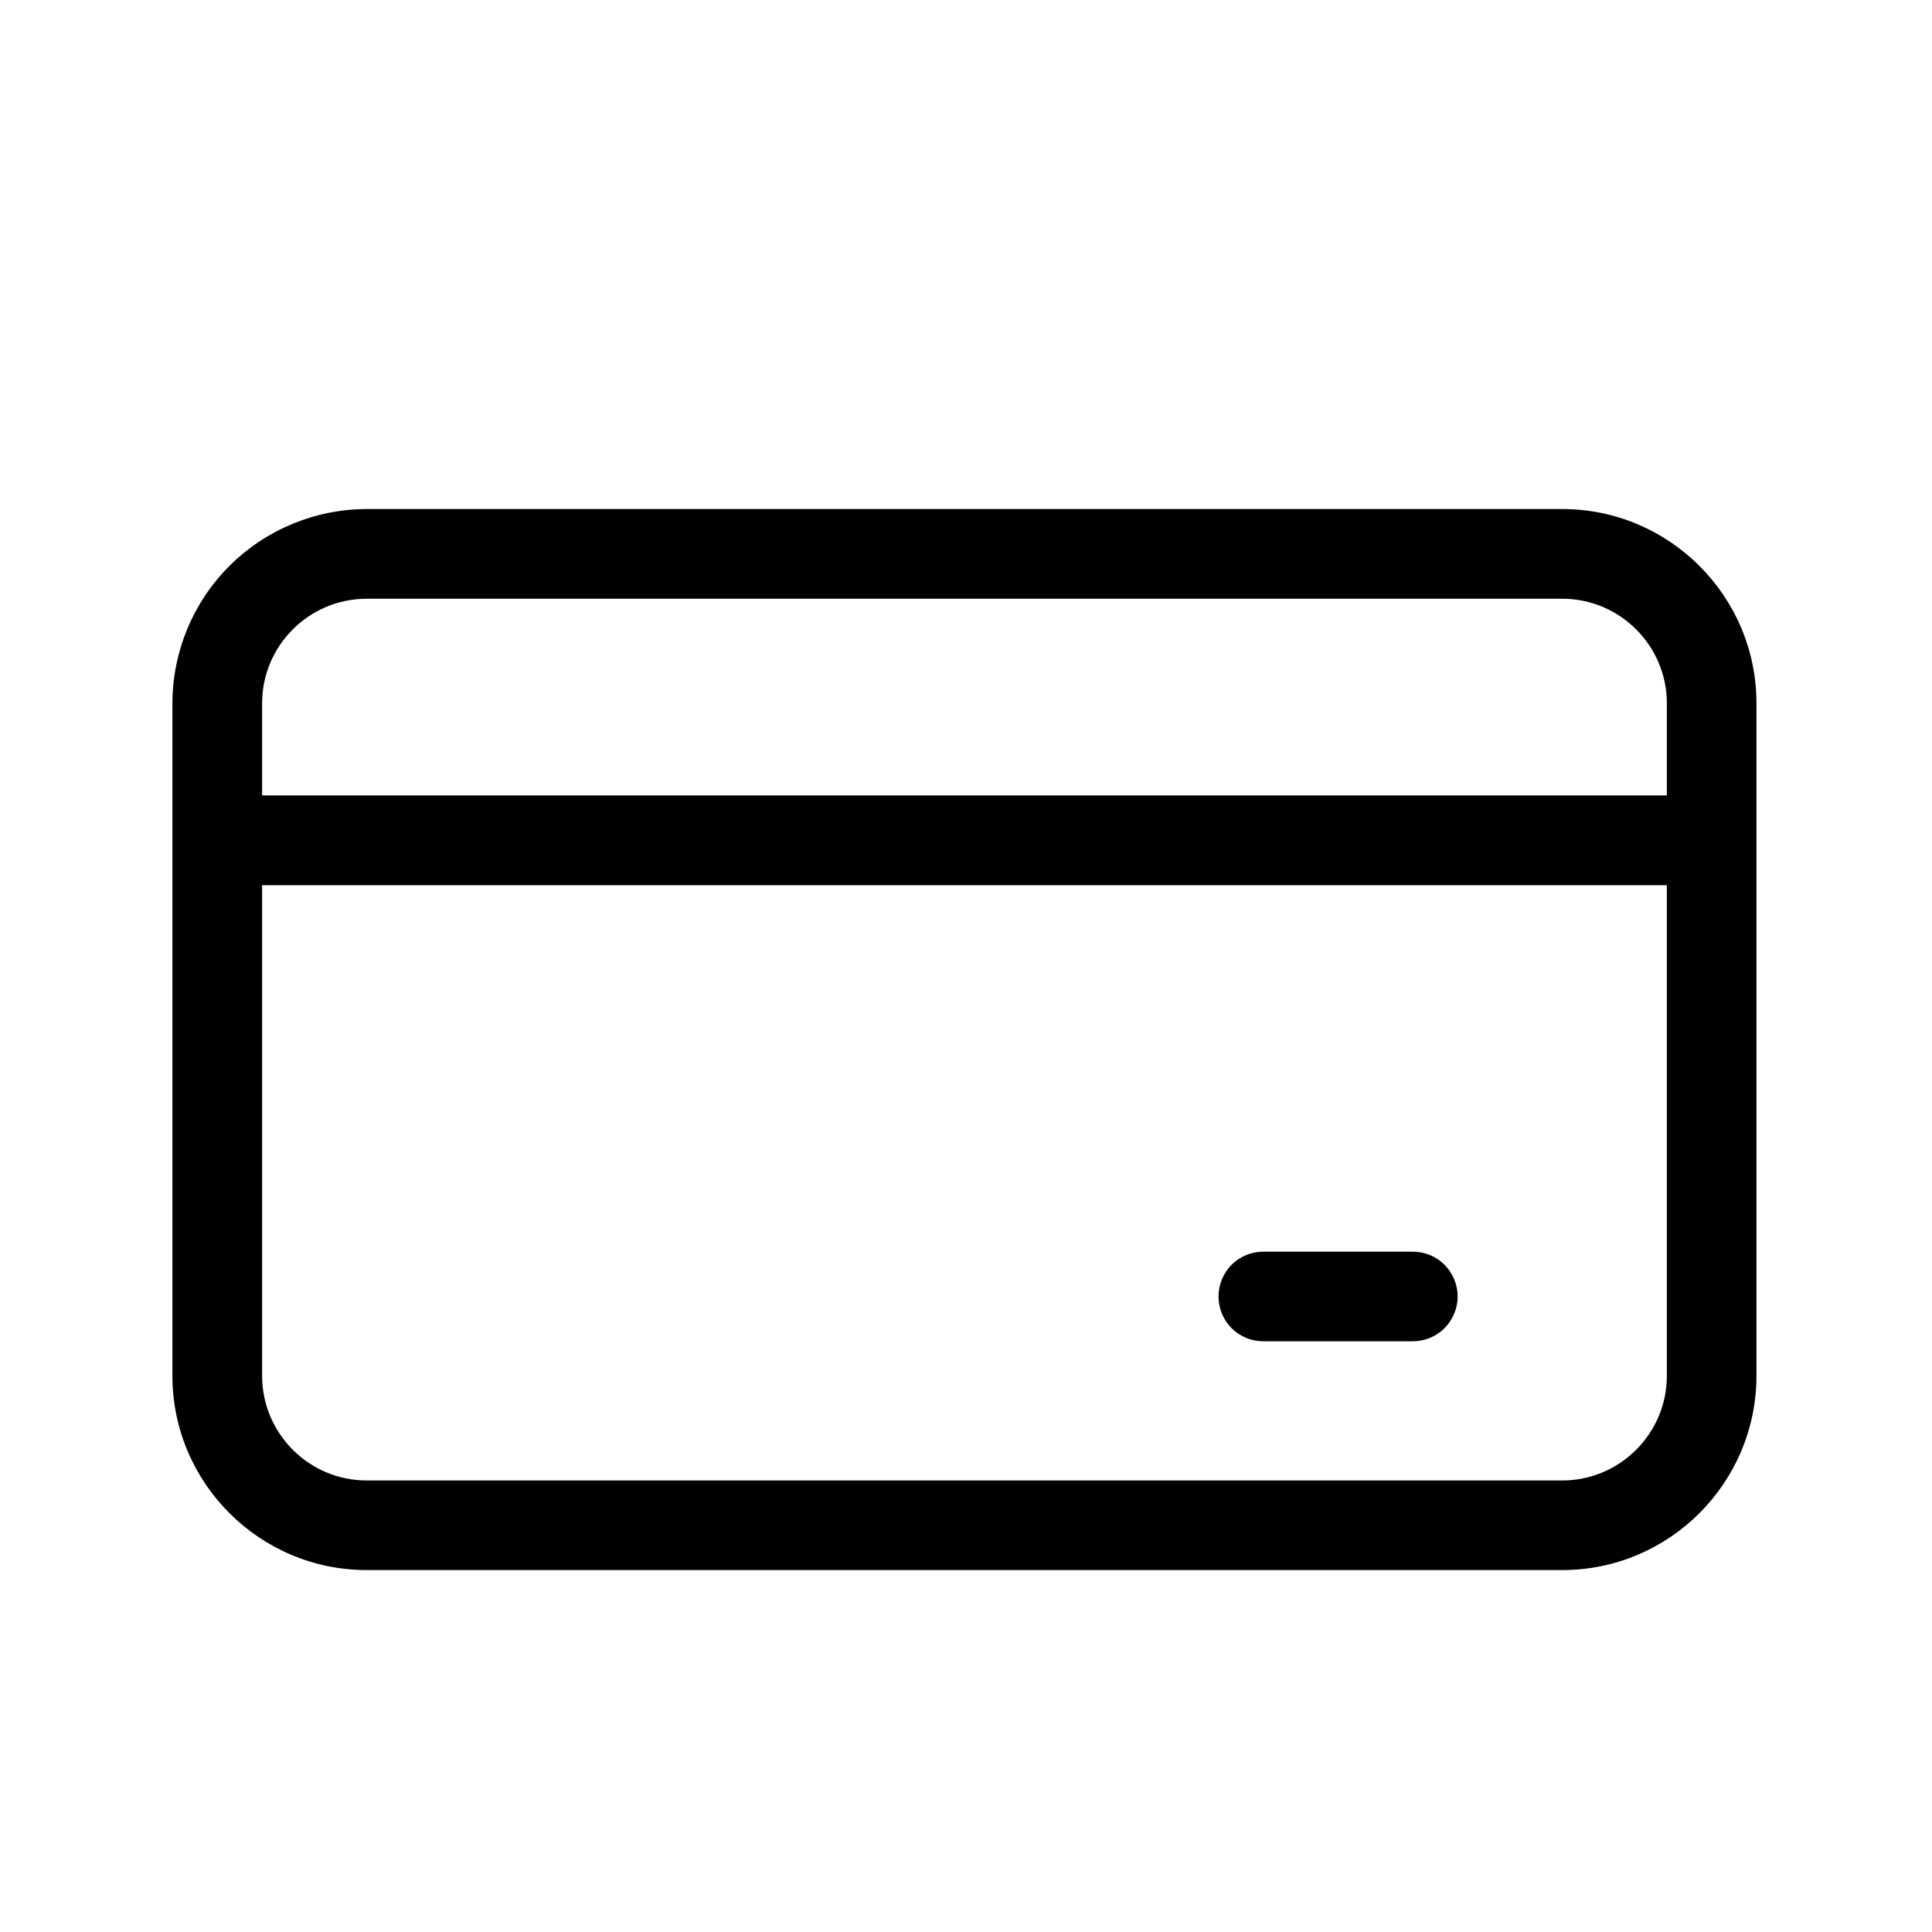 <svg xmlns="http://www.w3.org/2000/svg" width="21" height="21"
                                            viewBox="0 0 21 21" fill="none">
                                            <path
                                                d="M16.981 5.533H3.986C3.426 5.534 2.889 5.757 2.493 6.152C2.097 6.548 1.875 7.085 1.874 7.645V14.954C1.874 16.119 2.822 17.066 3.986 17.066H16.981C18.145 17.066 19.092 16.118 19.092 14.954V7.645C19.092 6.48 18.145 5.533 16.981 5.533ZM18.118 14.954C18.118 15.582 17.607 16.092 16.981 16.092H3.986C3.359 16.092 2.849 15.582 2.849 14.954V9.622H18.118V14.954ZM18.118 8.646H2.849V7.645C2.849 7.018 3.359 6.508 3.986 6.508H16.981C17.607 6.508 18.118 7.018 18.118 7.645V8.646ZM13.245 14.092C13.245 13.963 13.296 13.839 13.387 13.747C13.479 13.656 13.603 13.605 13.732 13.605H15.356C15.486 13.605 15.61 13.656 15.701 13.747C15.792 13.839 15.844 13.963 15.844 14.092C15.844 14.221 15.792 14.345 15.701 14.437C15.61 14.528 15.486 14.579 15.356 14.579H13.732C13.668 14.579 13.604 14.567 13.545 14.542C13.486 14.518 13.433 14.482 13.387 14.437C13.342 14.391 13.306 14.338 13.282 14.278C13.257 14.219 13.245 14.156 13.245 14.092Z"
                                                fill="black" />
                                        </svg>